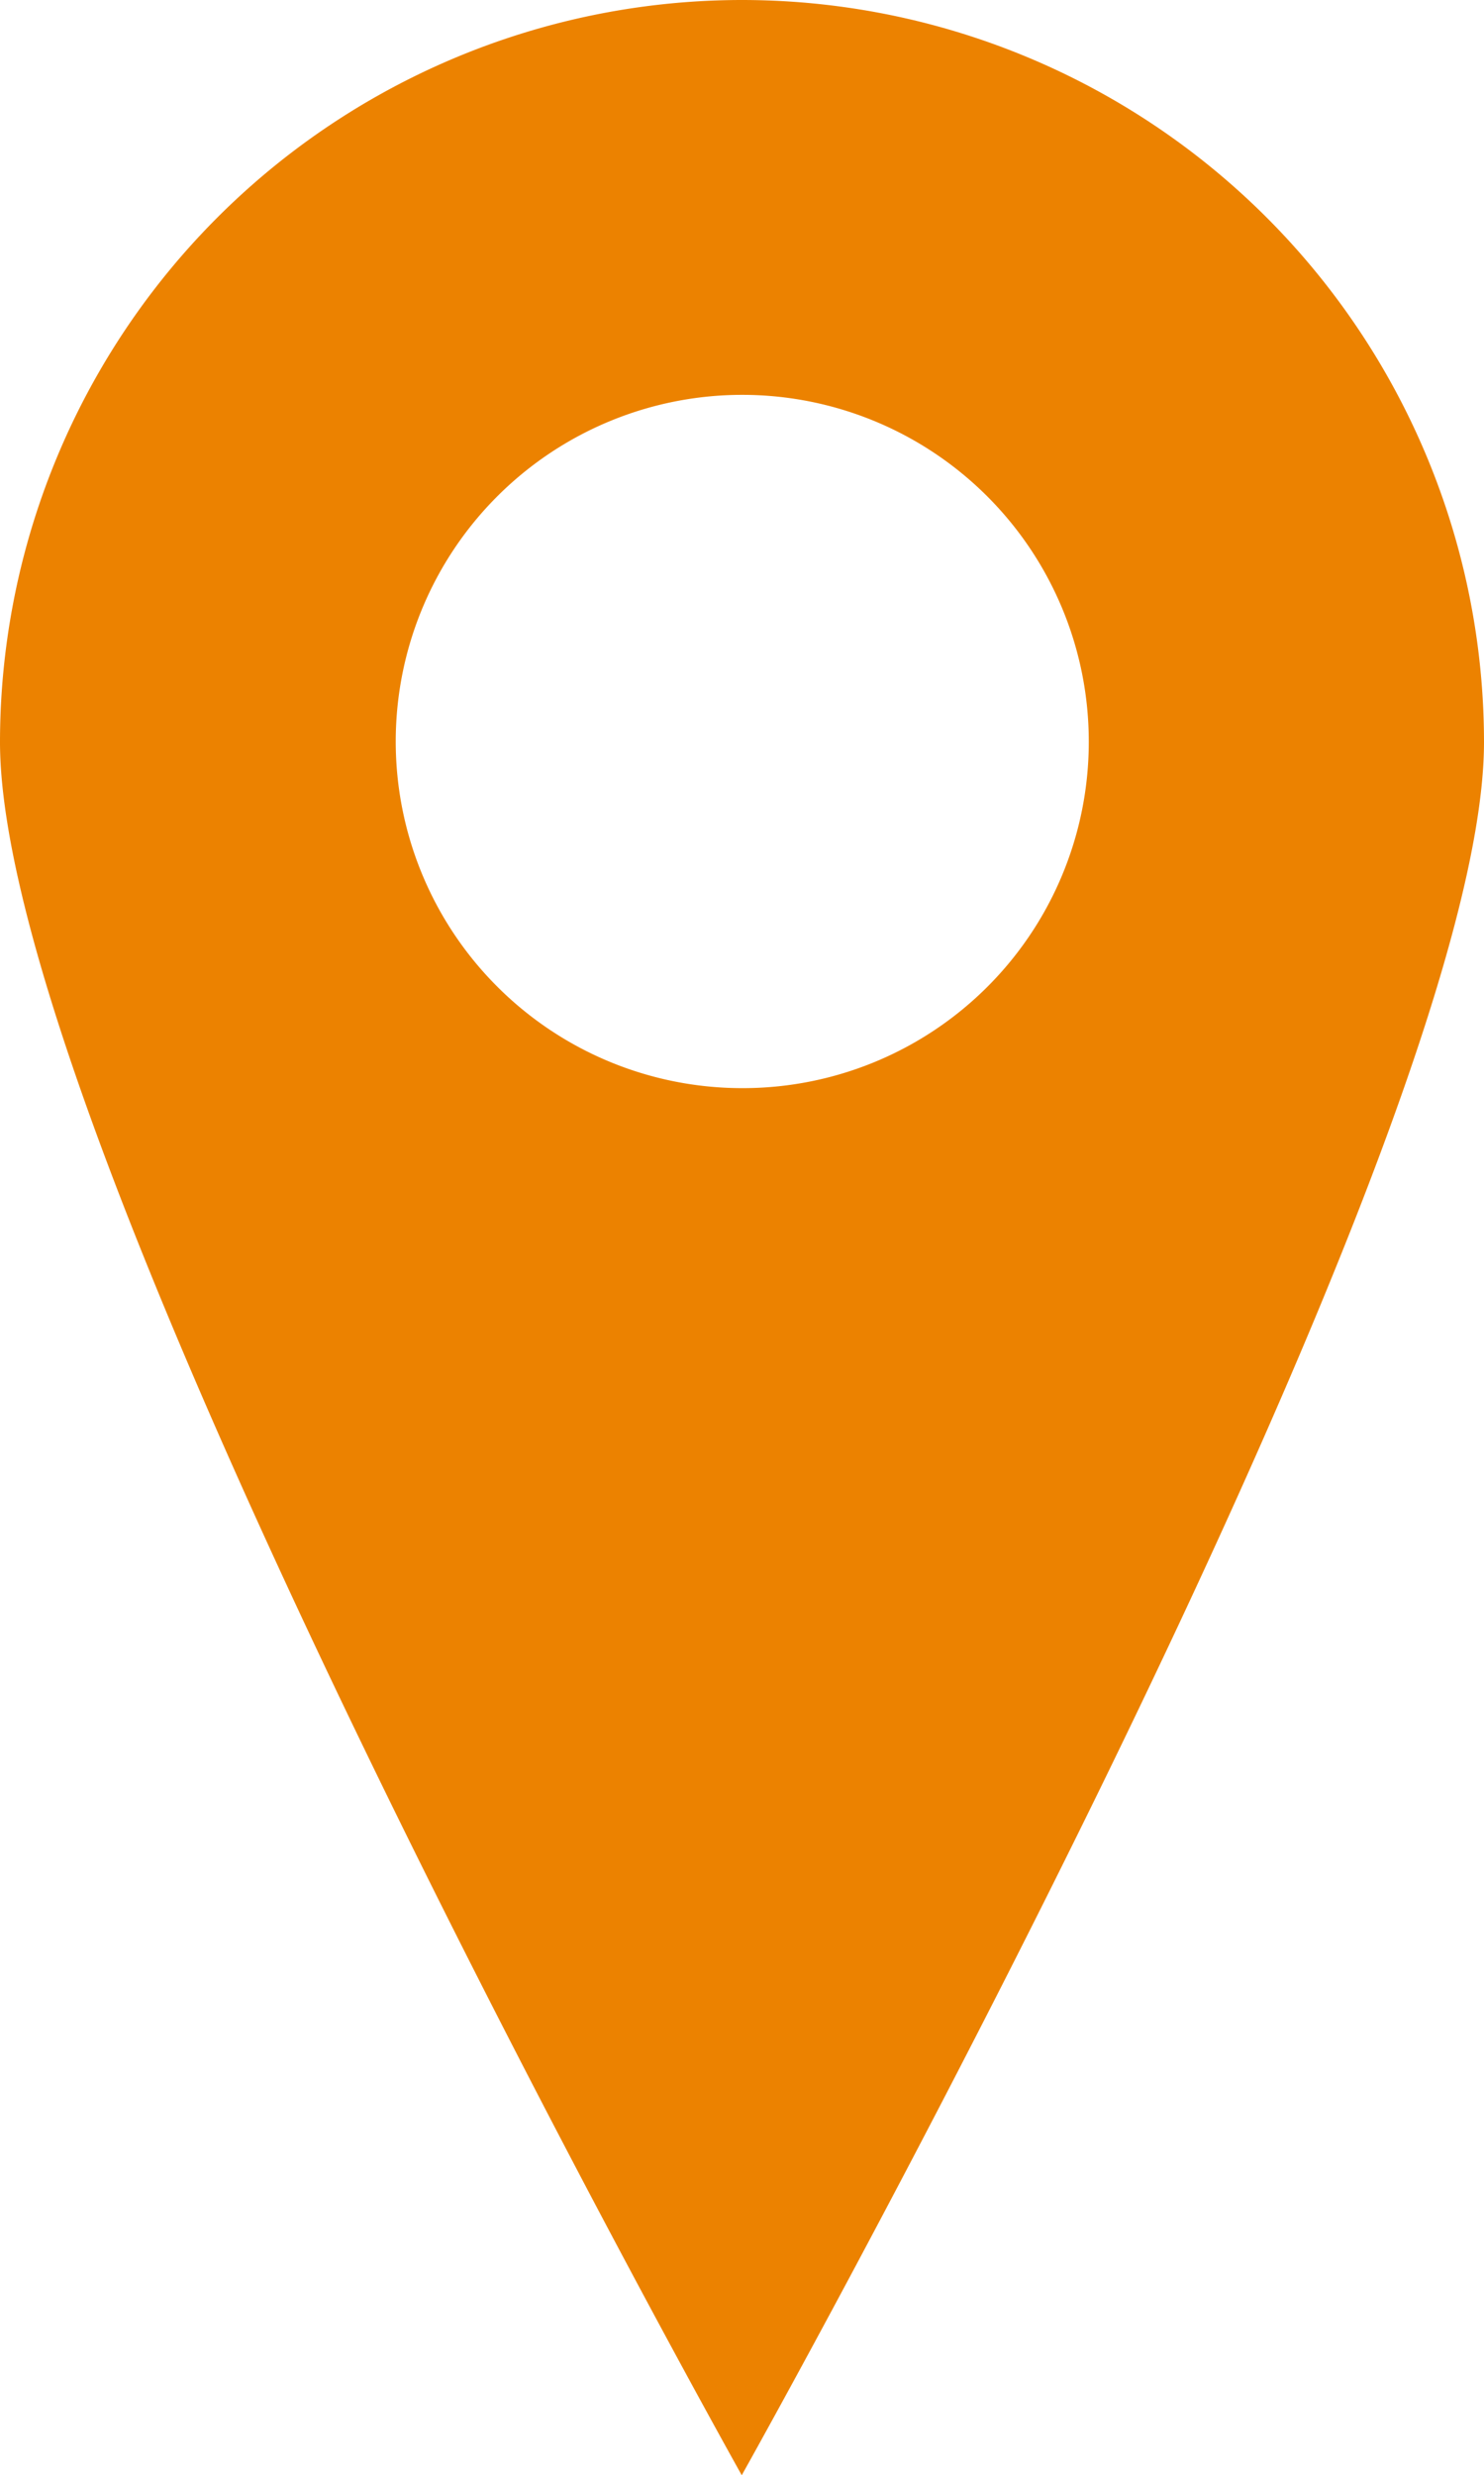 <svg xmlns="http://www.w3.org/2000/svg" viewBox="0 0 29.25 48.77"><g data-name="Слой 2"><path d="M14.62 0A14.63 14.63 0 000 14.62c0 8.08 14.62 34.15 14.62 34.15S29.25 22.7 29.25 14.62A14.63 14.63 0 0014.62 0zm0 21.44a6.83 6.83 0 116.84-6.82 6.82 6.82 0 01-6.84 6.82z" fill="#ec8200" data-name="Слой 1"/></g></svg>